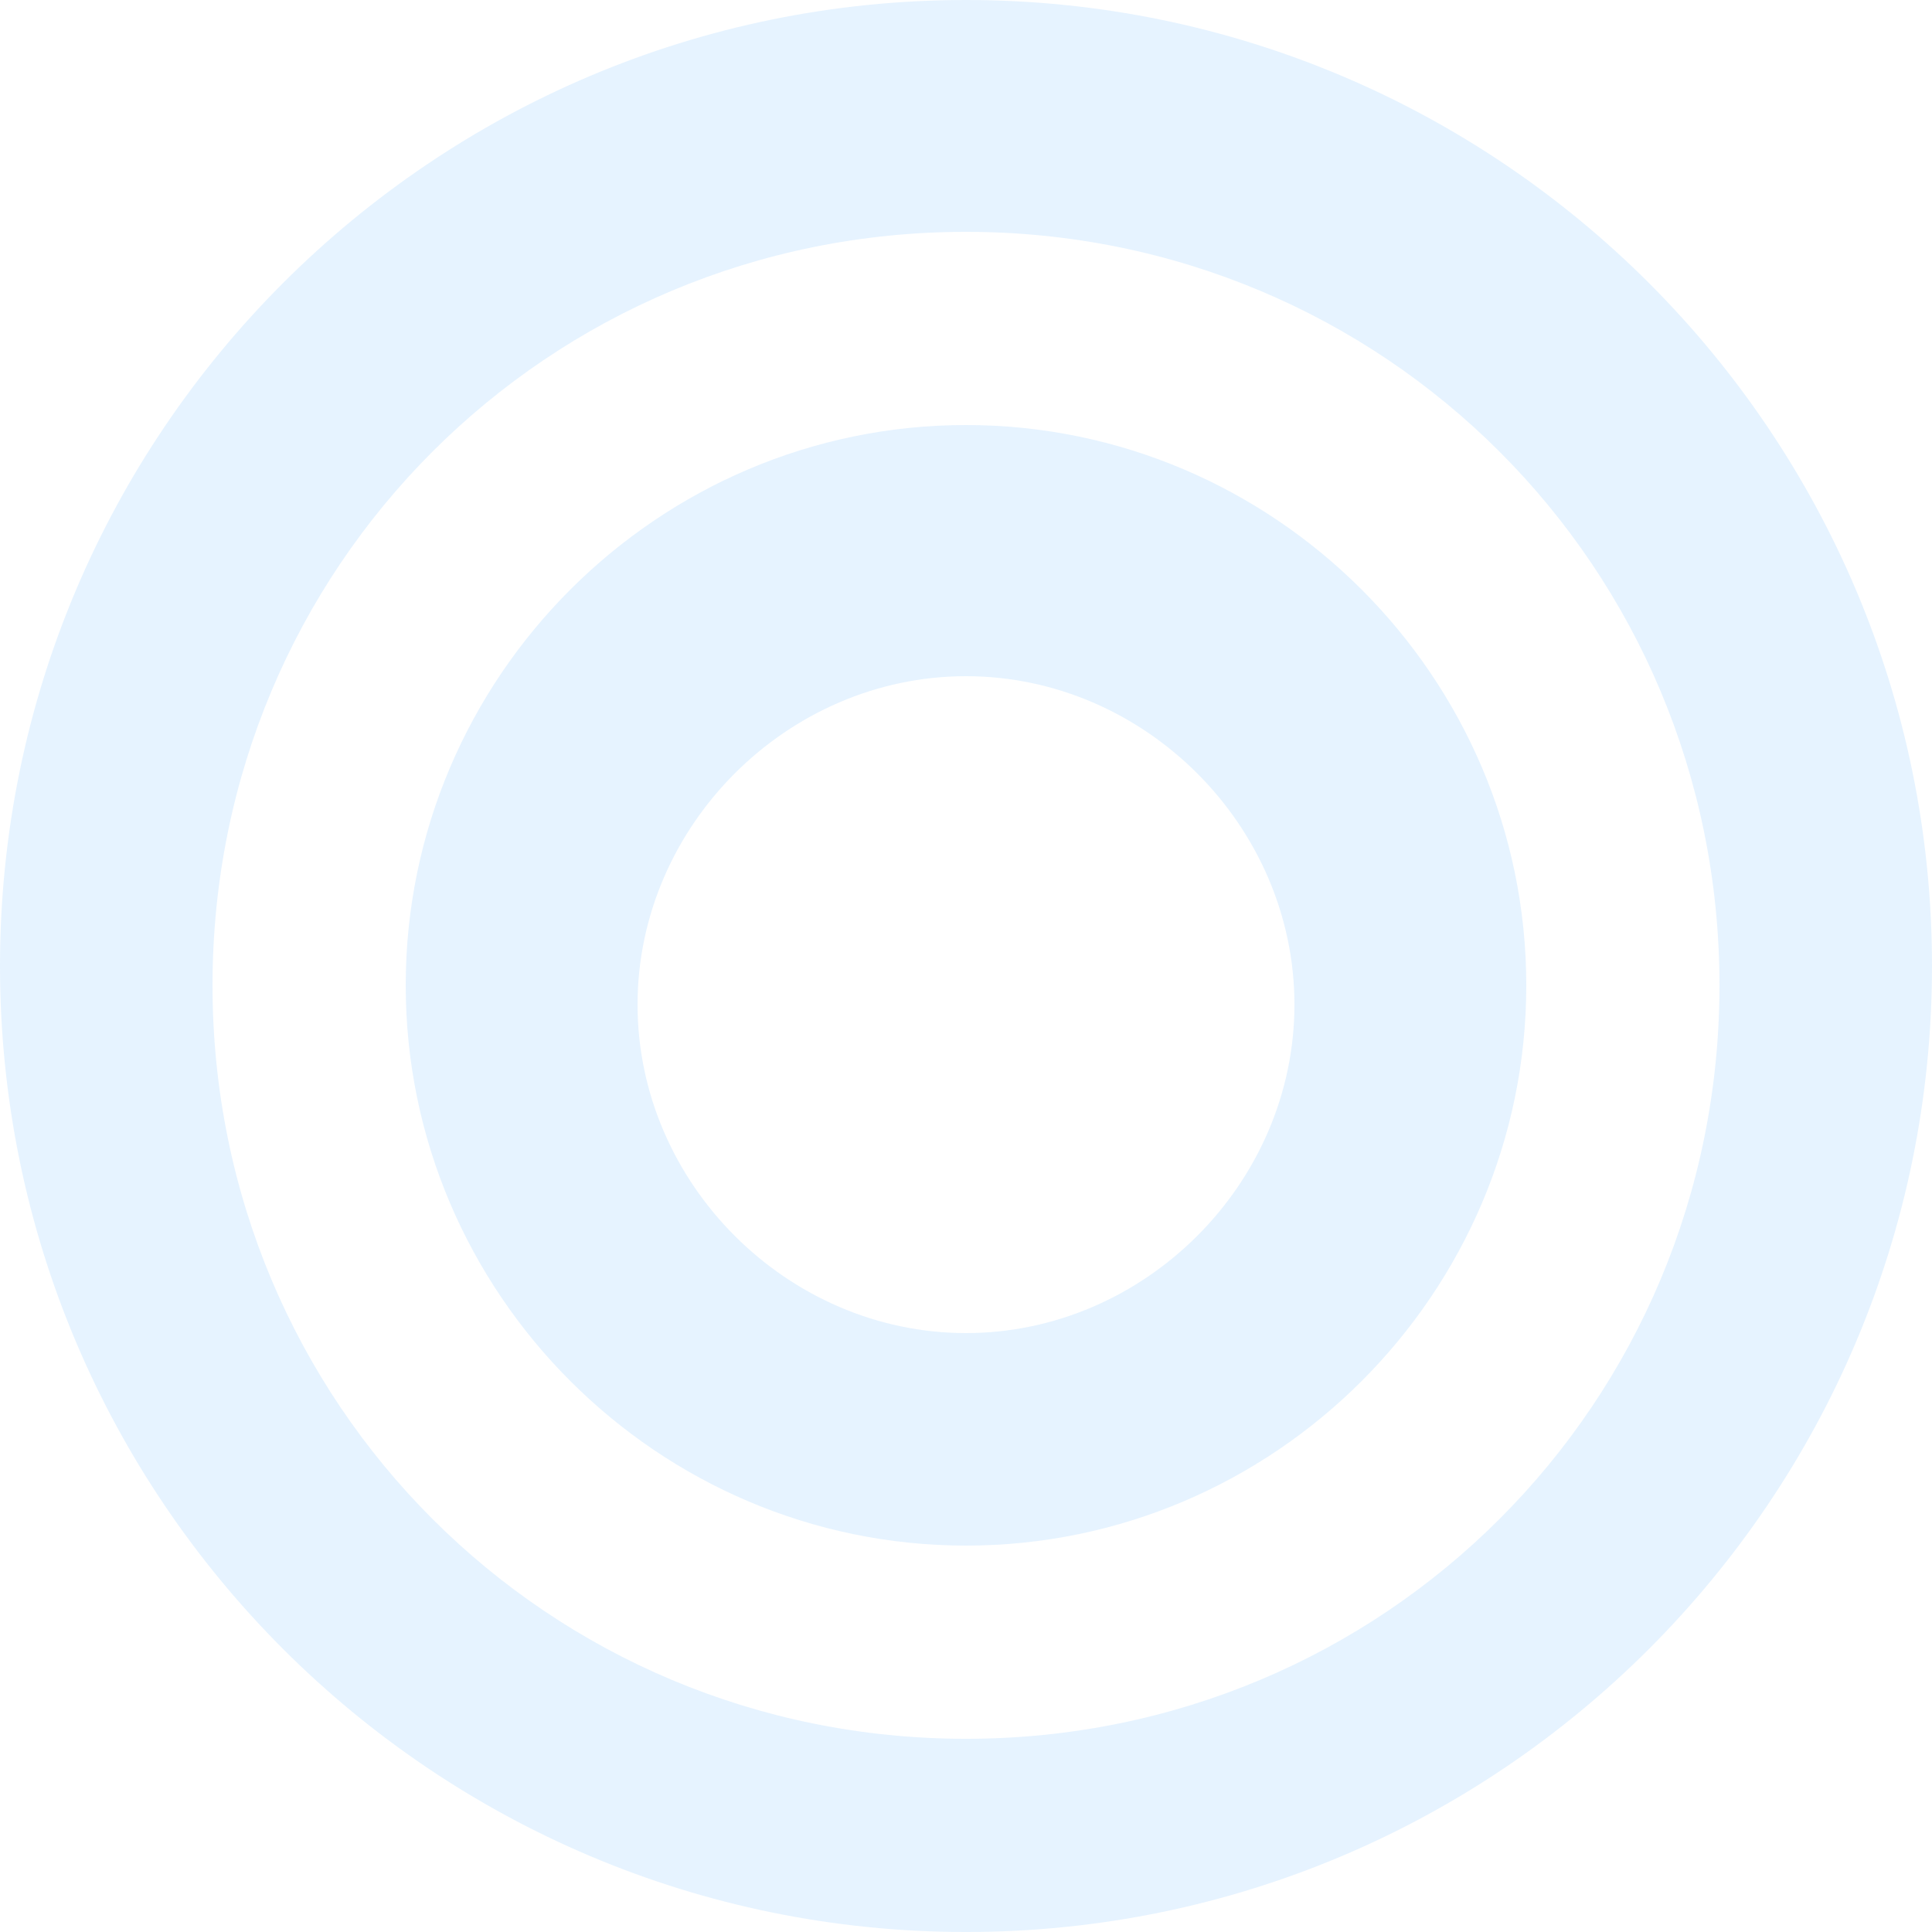 <svg width="200" height="200" viewBox="0 0 200 200" fill="none" xmlns="http://www.w3.org/2000/svg">
  <path d="M100 0C44.8 0 0 44.8 0 100C0 155.2 44.8 200 100 200C155.2 200 200 155.2 200 100C200 44.8 155.2 0 100 0ZM100 180C56.7 180 22 145.3 22 102C22 58.7 56.7 24 100 24C143.3 24 178 58.7 178 102C178 145.3 143.3 180 100 180Z" fill="#0084FF" fill-opacity="0.1"/>
  <path d="M100 44C68.1 44 42 70.1 42 102C42 133.9 68.1 160 100 160C131.9 160 158 133.9 158 102C158 70.1 131.9 44 100 44ZM100 138C81.5 138 66 122.5 66 104C66 85.5 81.5 70 100 70C118.5 70 134 85.5 134 104C134 122.5 118.5 138 100 138Z" fill="#0084FF" fill-opacity="0.1"/>
</svg>
